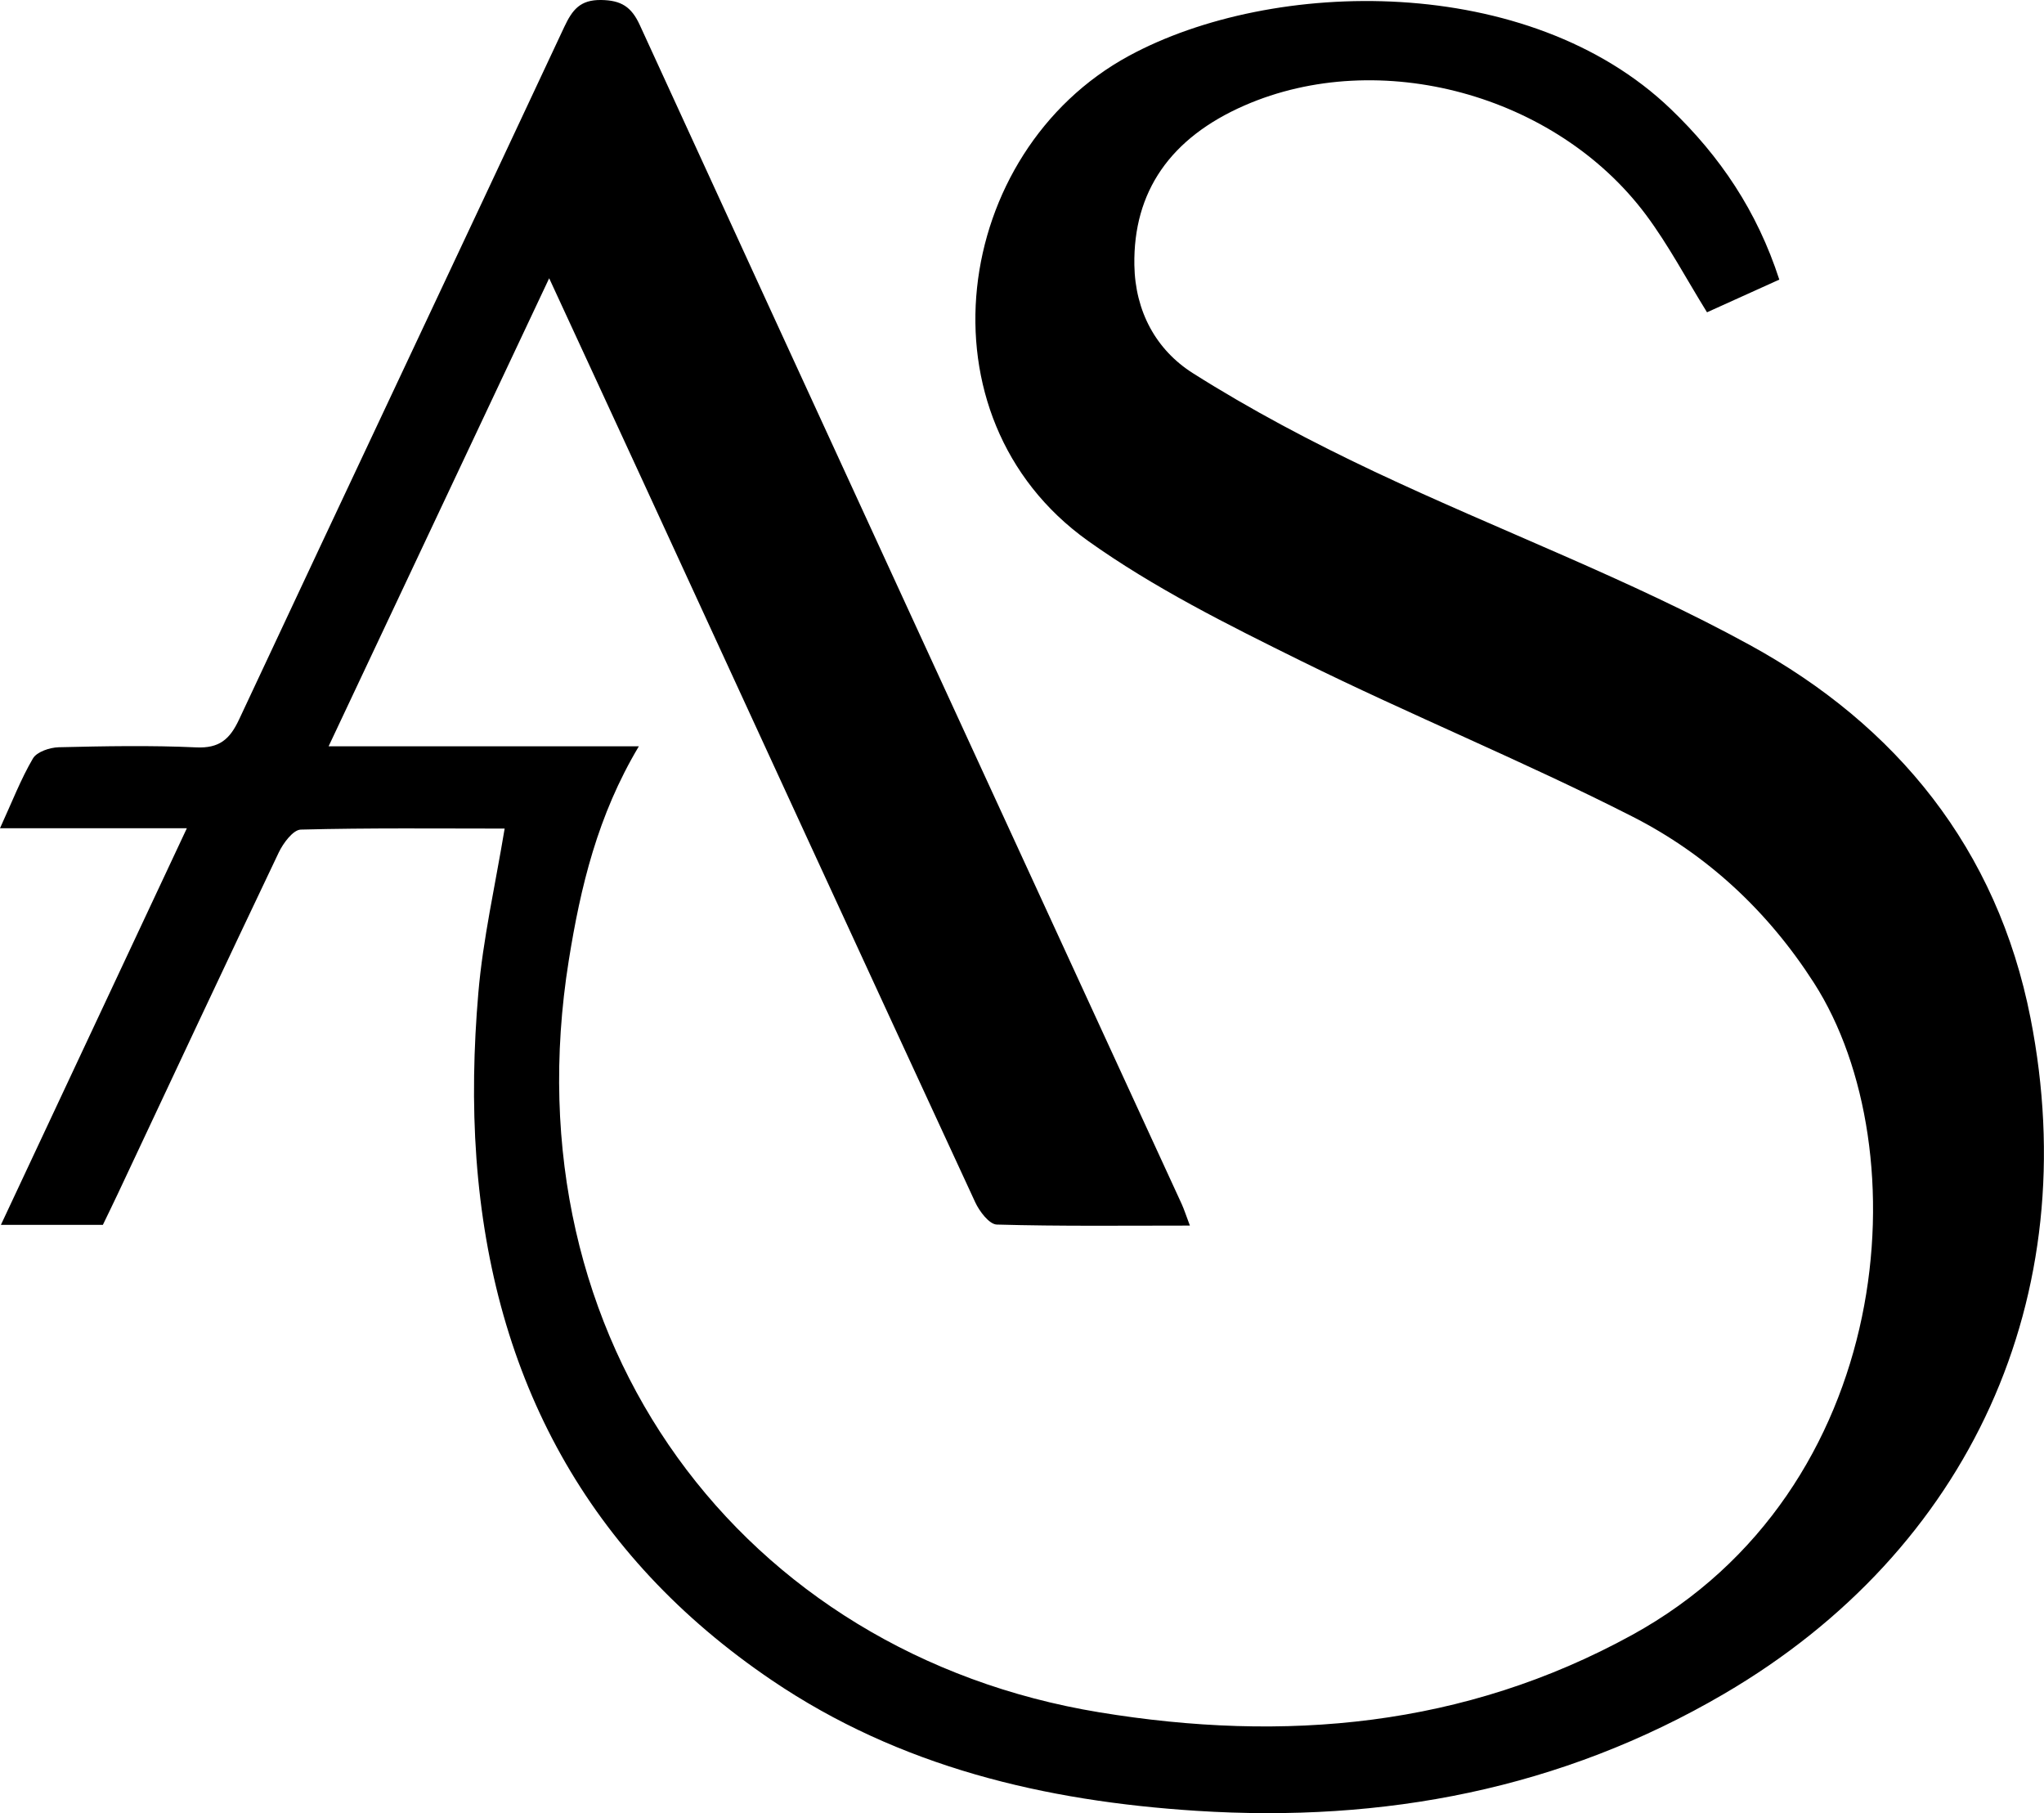 <?xml version="1.0" encoding="UTF-8"?>
<svg id="Layer_1" data-name="Layer 1" xmlns="http://www.w3.org/2000/svg" viewBox="0 0 319.53 283.38">
  <path d="m278.15,43.7c-4.13,1.87-7.73,3.5-11.3,5.11-3.26-5.26-6.03-10.52-9.54-15.23-14.1-18.88-41.7-26.29-62.75-17.1-11.64,5.08-17.41,13.5-17.23,24.94.12,7.26,3.4,13.26,9.14,16.9,9.07,5.74,18.65,10.79,28.37,15.38,19.5,9.21,39.86,16.79,58.72,27.12,22.93,12.56,38.66,31.85,43.86,58.29,8.57,43.52-9.41,83.12-47.91,105.63-25.5,14.91-53.2,20.15-82.46,18.28-23.76-1.52-46.4-6.87-66.38-20.4-28.8-19.5-43.67-47.17-46.19-81.55-.63-8.59-.44-17.33.3-25.92.72-8.39,2.62-16.68,4.11-25.65-10.42,0-21.15-.12-31.87.16-1.2.03-2.75,2.12-3.45,3.59-8.44,17.7-16.75,35.46-25.09,53.2-.77,1.65-1.58,3.28-2.4,4.99H.14c9.7-20.68,19.22-40.97,29.07-61.99H0c1.9-4.15,3.26-7.69,5.15-10.91.61-1.04,2.63-1.71,4.03-1.75,7.16-.17,14.34-.31,21.49.02,3.61.17,5.25-1.26,6.69-4.33C54.26,76.37,71.31,40.33,88.21,4.21,89.47,1.53,90.69-.05,93.99,0c3.11.05,4.71,1.05,6.02,3.9,28.18,61.45,56.46,122.85,84.71,184.26.4.88.69,1.81,1.29,3.39-10.38,0-20.29.12-30.18-.16-1.18-.03-2.72-2.06-3.38-3.49-17.37-37.53-34.65-75.11-51.94-112.67-4.72-10.25-9.46-20.48-14.66-31.74-11.65,24.71-22.91,48.6-34.48,73.15h48.5c-6.45,10.79-9.12,21.99-10.96,33.49-9.54,59.6,27.22,108.33,82.93,117.49,28.95,4.76,57.06,2.32,83.28-12.08,41.23-22.63,45.13-75.89,28.46-101.9-7.2-11.23-16.73-20.09-28.4-26.02-17-8.65-34.71-15.88-51.81-24.33-11.42-5.64-23-11.41-33.32-18.78-27.12-19.38-21.19-60.78,6.41-75.77,22.52-12.23,62.55-12.99,84.73,8.31,7.69,7.38,13.47,15.9,16.96,26.65Z"/>
</svg>